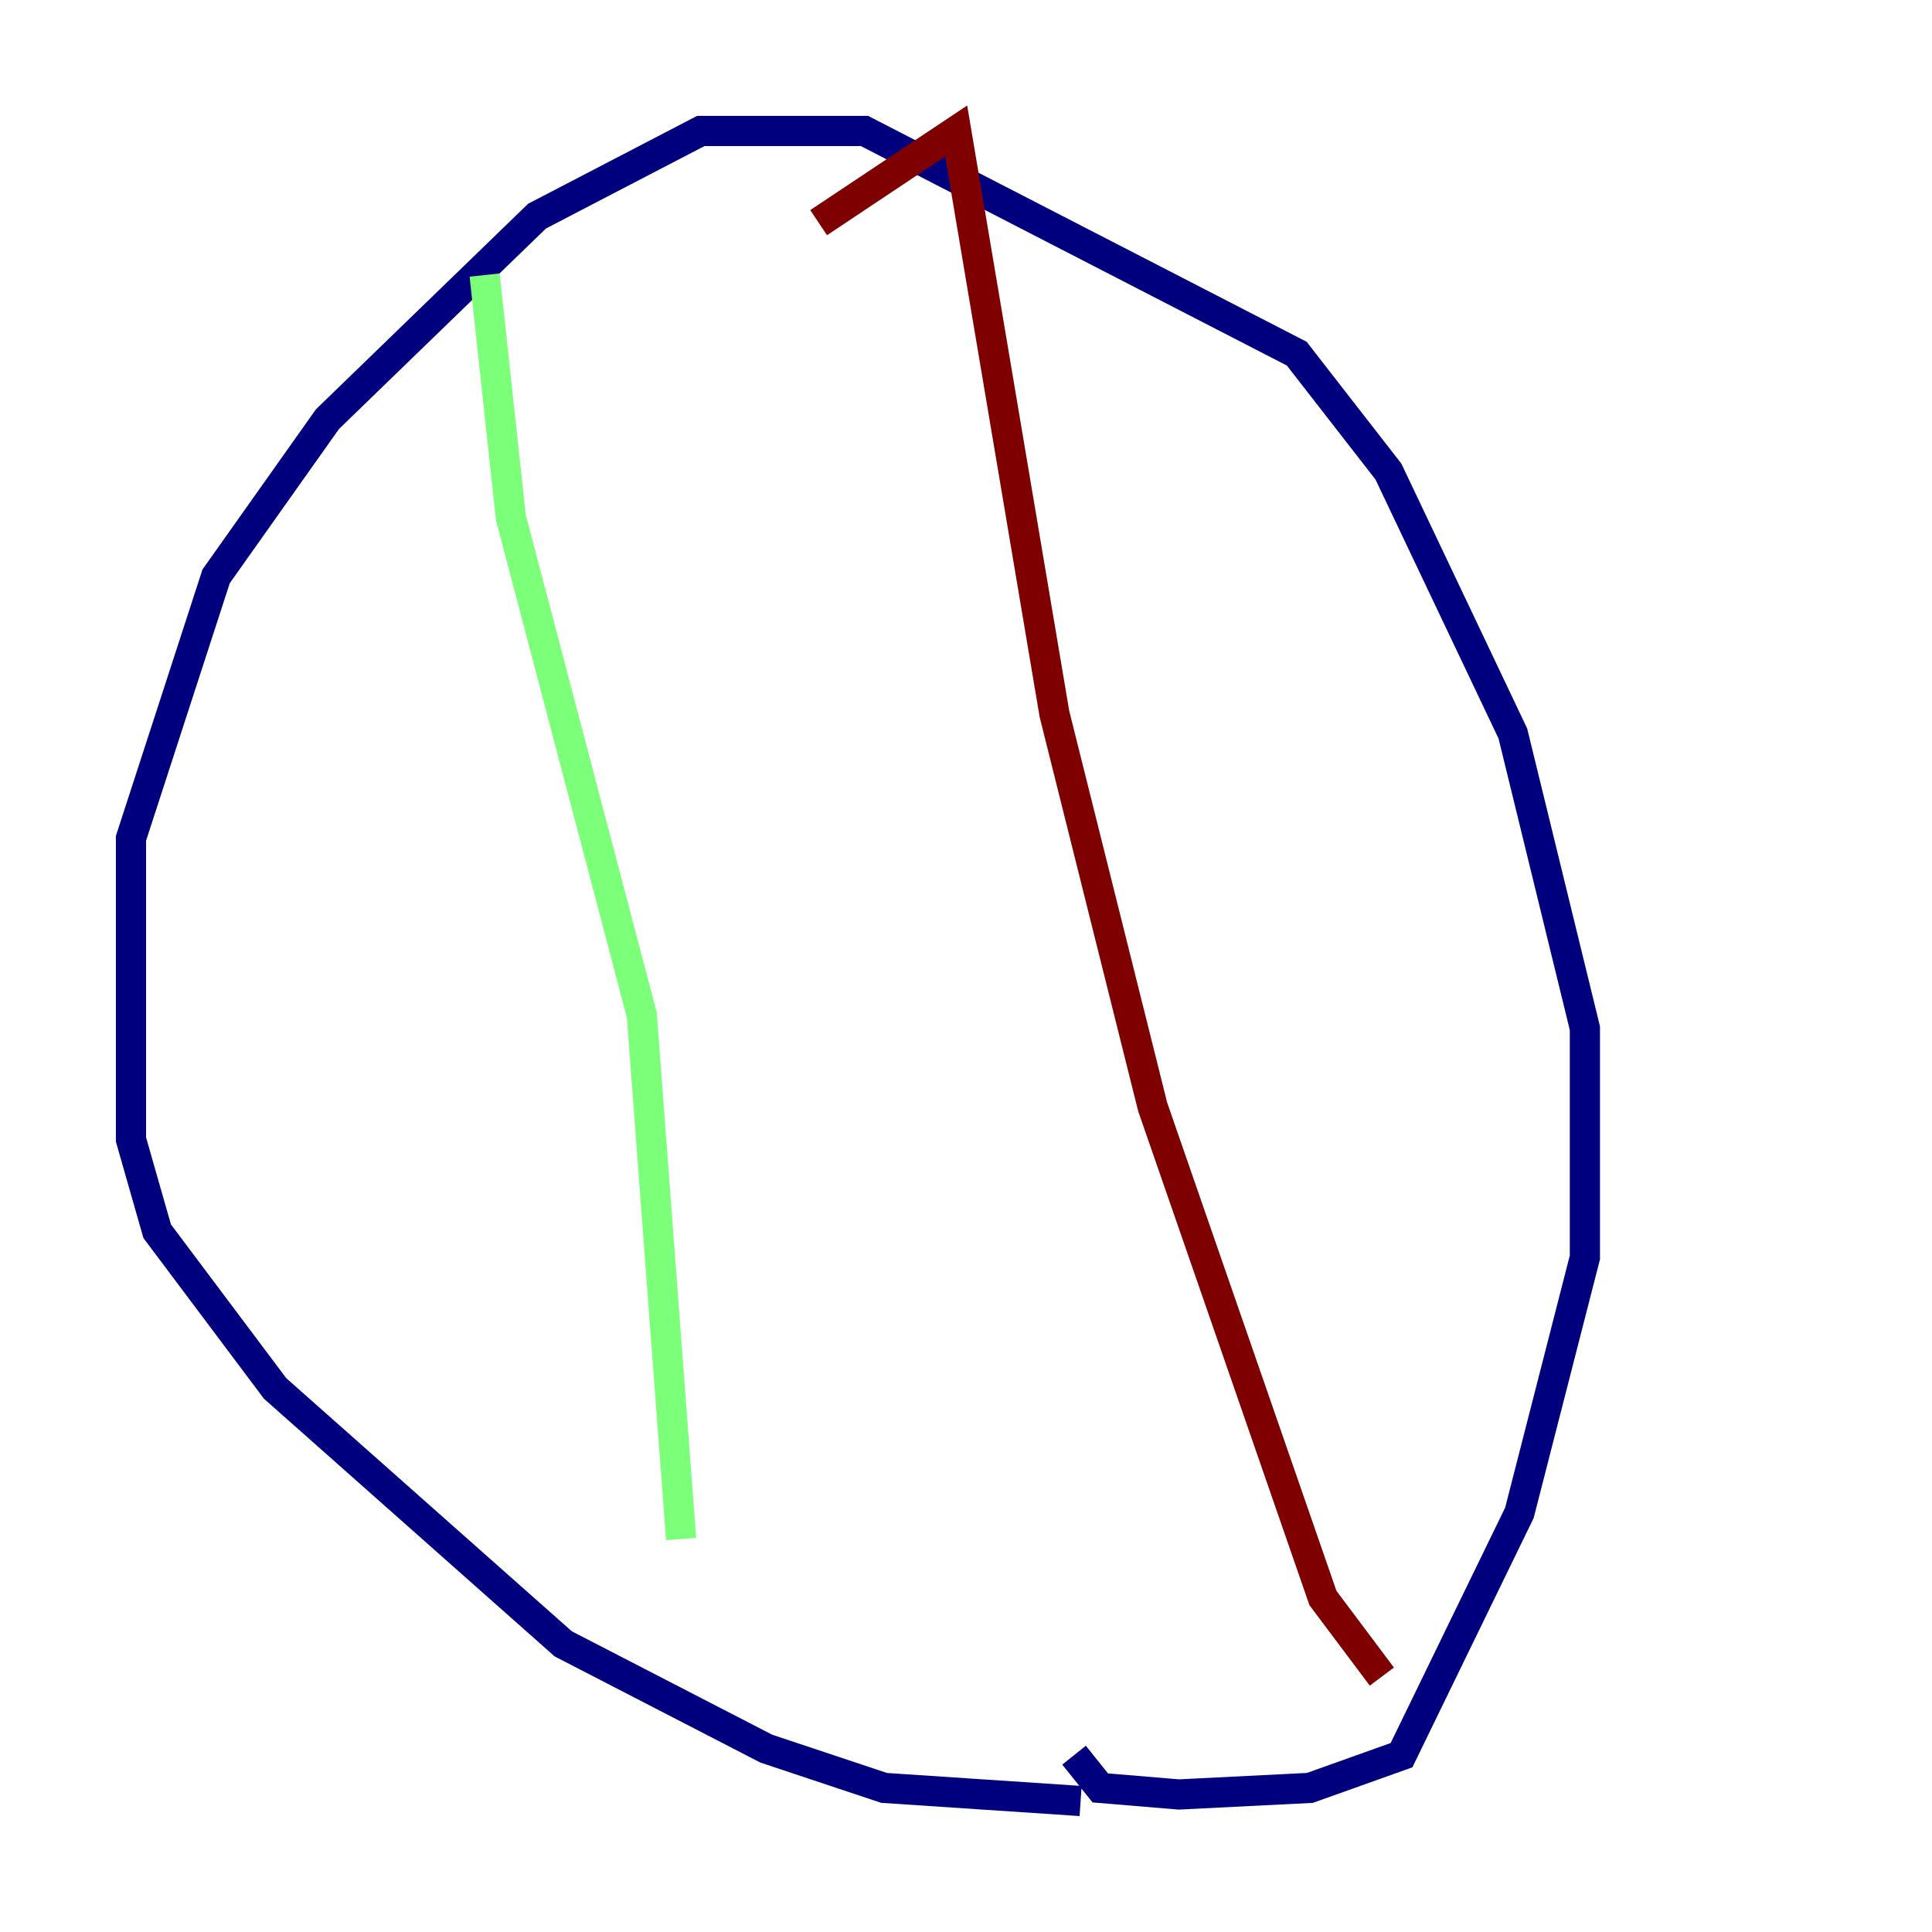 <?xml version="1.0" encoding="utf-8" ?>
<svg baseProfile="tiny" height="128" version="1.2" viewBox="0,0,128,128" width="128" xmlns="http://www.w3.org/2000/svg" xmlns:ev="http://www.w3.org/2001/xml-events" xmlns:xlink="http://www.w3.org/1999/xlink"><defs /><polyline fill="none" points="71.593,119.322 58.576,118.454 50.766,115.851 37.315,108.909 18.224,91.986 10.414,81.573 8.678,75.498 8.678,55.539 14.319,38.183 21.695,27.77 35.58,14.319 46.427,8.678 57.275,8.678 85.912,23.43 91.986,31.241 100.231,48.597 105.003,68.122 105.003,83.308 100.664,100.231 92.854,116.285 86.78,118.454 78.102,118.888 72.895,118.454 71.159,116.285" stroke="#00007f" stroke-width="2" /><polyline fill="none" points="32.108,18.224 33.844,34.278 42.522,67.254 45.125,101.966" stroke="#7cff79" stroke-width="2" /><polyline fill="none" points="54.237,14.752 63.349,8.678 69.858,47.295 76.366,73.329 87.647,105.871 91.552,111.078" stroke="#7f0000" stroke-width="2" /></svg>